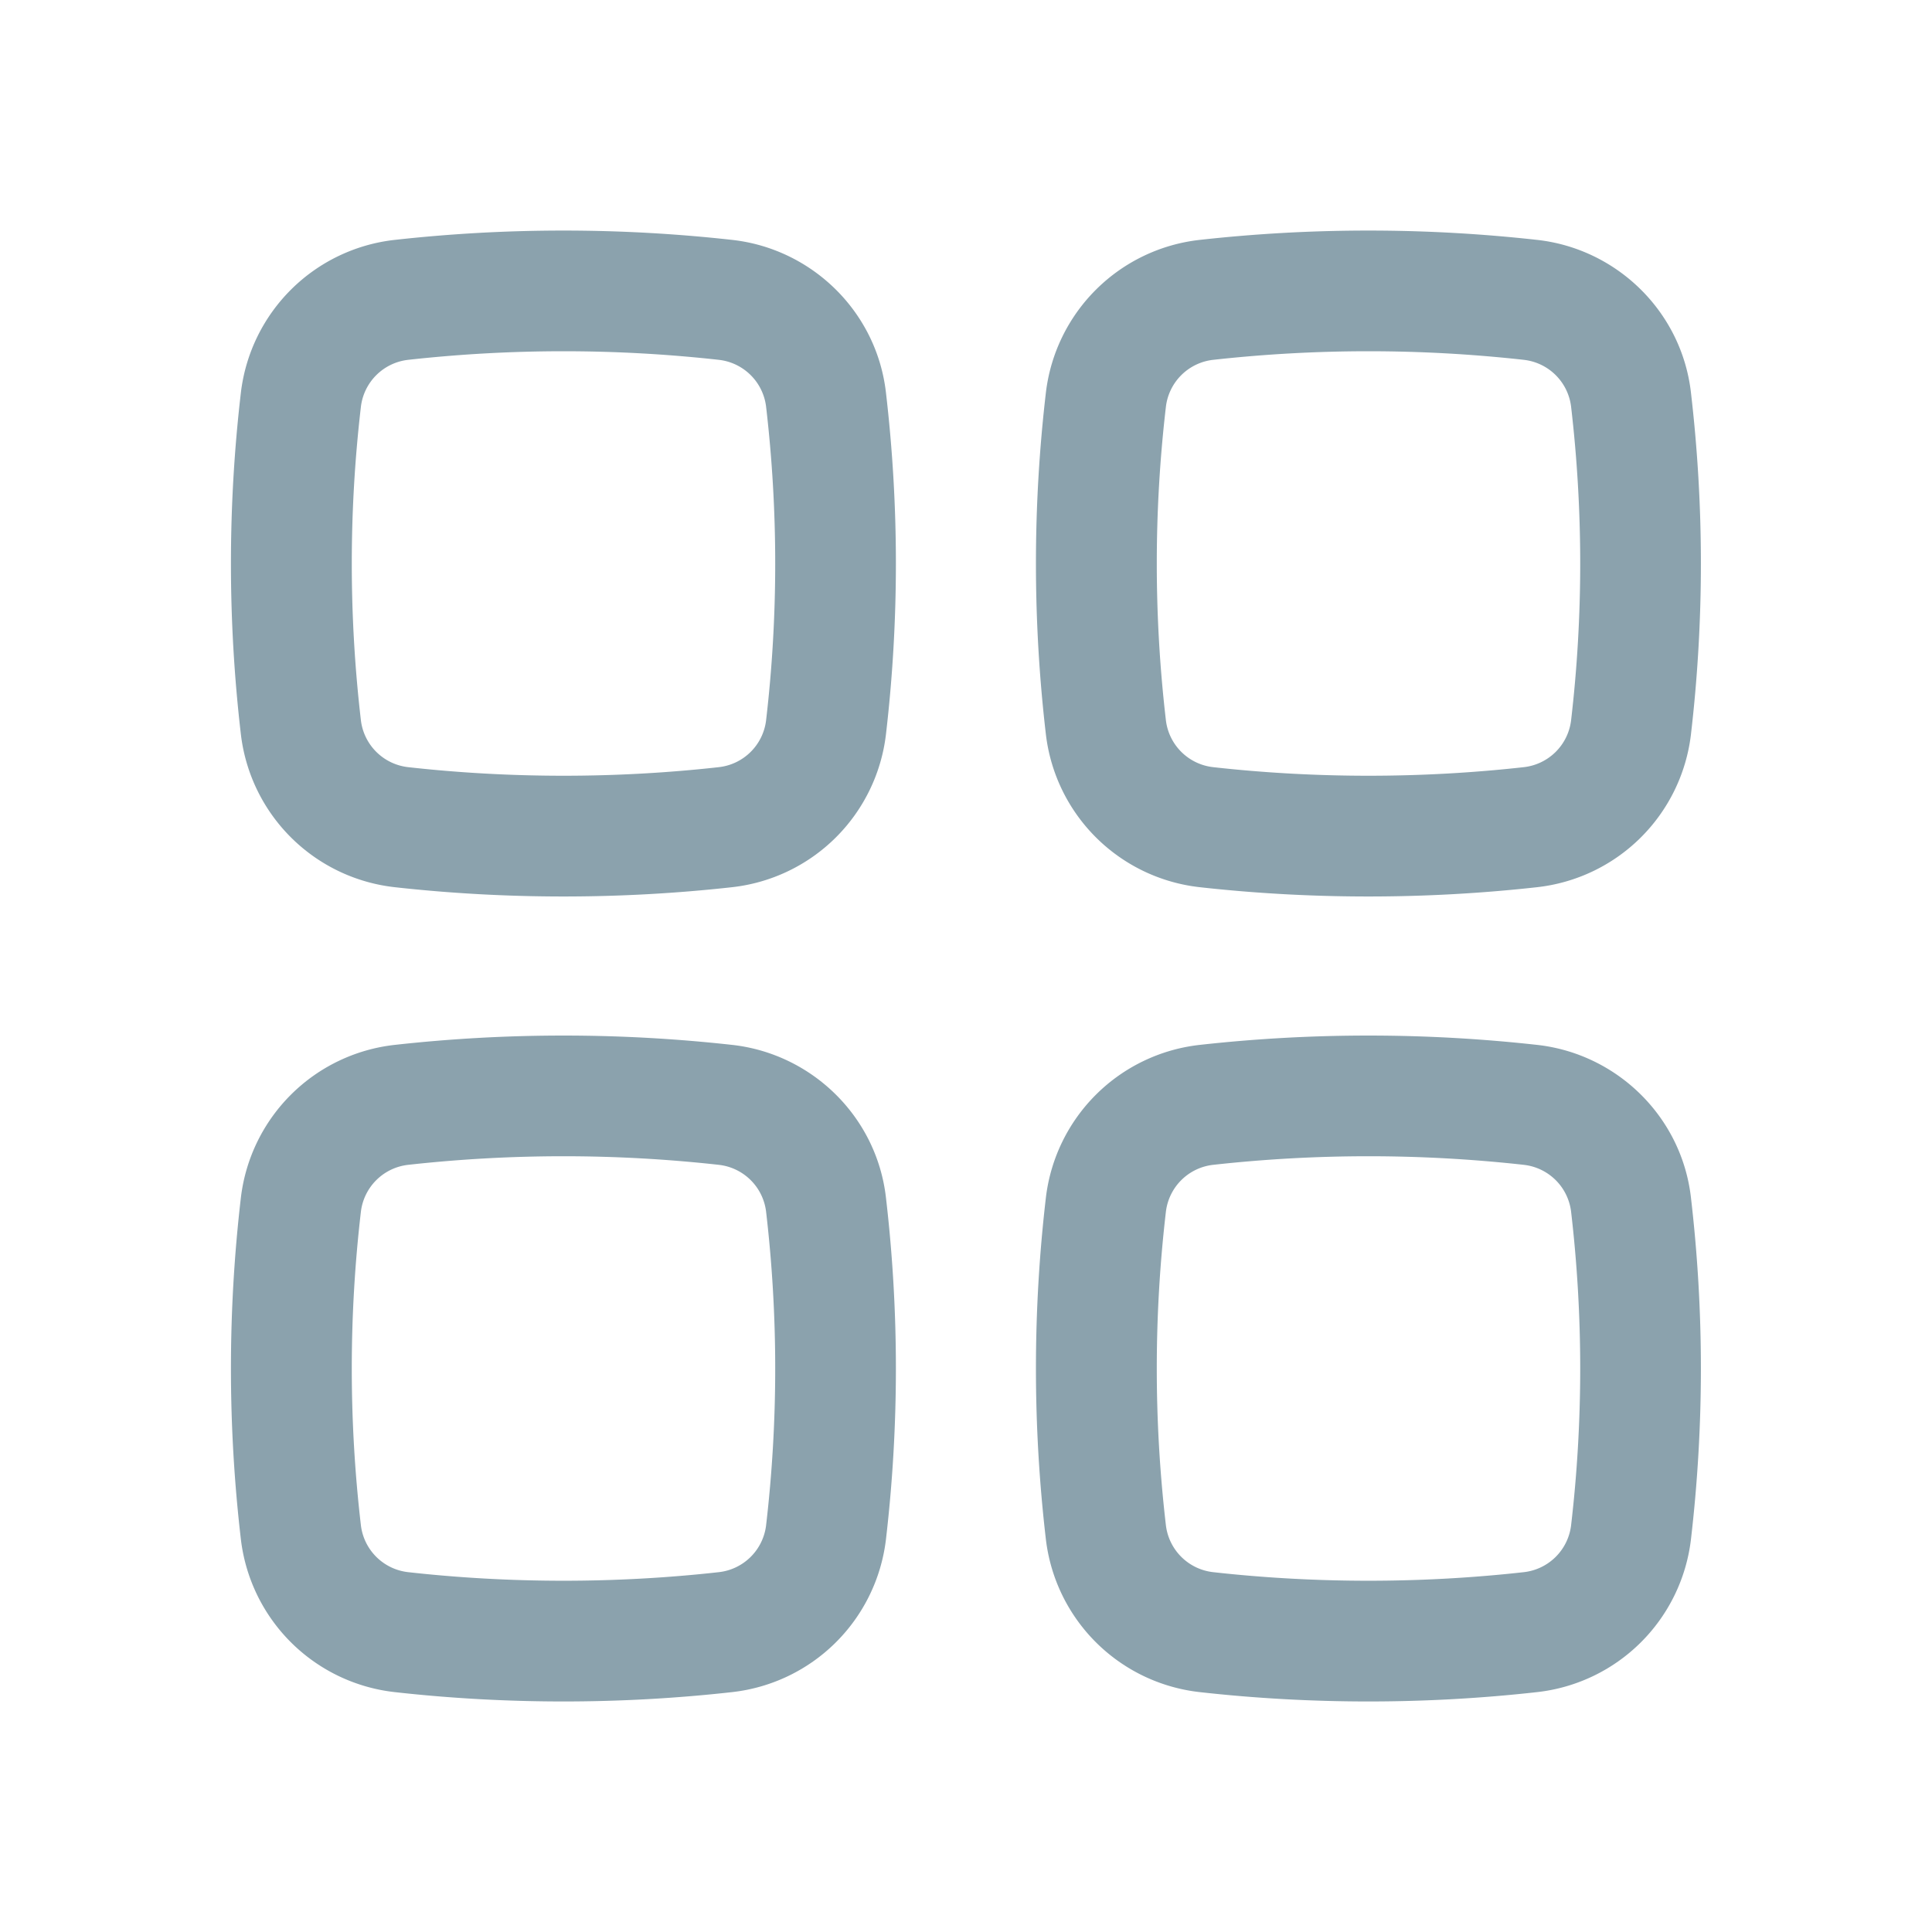 <svg xmlns="http://www.w3.org/2000/svg" width="1.2em" height="1.2em" viewBox="0 0 24 24"><path fill="#8ba2ad" fill-rule="evenodd" d="M8.93 4.47a17.5 17.5 0 0 0-3.86 0a.666.666 0 0 0-.586.577a16.8 16.8 0 0 0 0 3.907a.666.666 0 0 0 .587.576c1.271.142 2.587.142 3.858 0a.666.666 0 0 0 .587-.576c.152-1.298.152-2.61 0-3.908a.666.666 0 0 0-.587-.576M4.903 2.98a19 19 0 0 1 4.192 0c.99.11 1.793.89 1.91 1.892a18.3 18.3 0 0 1 0 4.256a2.166 2.166 0 0 1-1.91 1.893c-1.382.154-2.81.154-4.192 0a2.166 2.166 0 0 1-1.91-1.893a18.3 18.3 0 0 1 0-4.256a2.166 2.166 0 0 1 1.91-1.892M8.93 14.47a17.5 17.5 0 0 0-3.86 0a.666.666 0 0 0-.586.576a16.8 16.8 0 0 0 0 3.908a.666.666 0 0 0 .587.576c1.271.142 2.587.142 3.858 0a.666.666 0 0 0 .587-.576c.152-1.298.152-2.61 0-3.908a.666.666 0 0 0-.587-.576m-4.026-1.49a19 19 0 0 1 4.192 0c.99.11 1.793.89 1.91 1.892a18.3 18.3 0 0 1 0 4.256a2.166 2.166 0 0 1-1.91 1.892c-1.382.155-2.81.155-4.192 0a2.166 2.166 0 0 1-1.91-1.892a18.3 18.3 0 0 1 0-4.256a2.166 2.166 0 0 1 1.91-1.892M18.93 4.47a17.5 17.5 0 0 0-3.86 0a.666.666 0 0 0-.586.577a16.8 16.8 0 0 0 0 3.907a.666.666 0 0 0 .587.576c1.271.142 2.587.142 3.858 0a.666.666 0 0 0 .587-.576c.152-1.298.152-2.61 0-3.908a.666.666 0 0 0-.587-.576m-4.026-1.49a19 19 0 0 1 4.192 0c.99.11 1.793.89 1.91 1.892a18.3 18.3 0 0 1 0 4.256a2.166 2.166 0 0 1-1.91 1.893c-1.382.154-2.81.154-4.192 0a2.166 2.166 0 0 1-1.91-1.893a18.3 18.3 0 0 1 0-4.256a2.166 2.166 0 0 1 1.91-1.892m4.027 11.49a17.5 17.5 0 0 0-3.86 0a.666.666 0 0 0-.586.576a16.8 16.8 0 0 0 0 3.908a.666.666 0 0 0 .587.576c1.271.142 2.587.142 3.858 0a.666.666 0 0 0 .587-.576c.152-1.298.152-2.61 0-3.908a.666.666 0 0 0-.587-.576m-4.026-1.49a19 19 0 0 1 4.192 0c.99.11 1.793.89 1.91 1.892a18.3 18.3 0 0 1 0 4.256a2.166 2.166 0 0 1-1.91 1.892c-1.382.155-2.81.155-4.192 0a2.166 2.166 0 0 1-1.91-1.892a18.3 18.3 0 0 1 0-4.256a2.166 2.166 0 0 1 1.91-1.892" clip-rule="evenodd"/></svg>